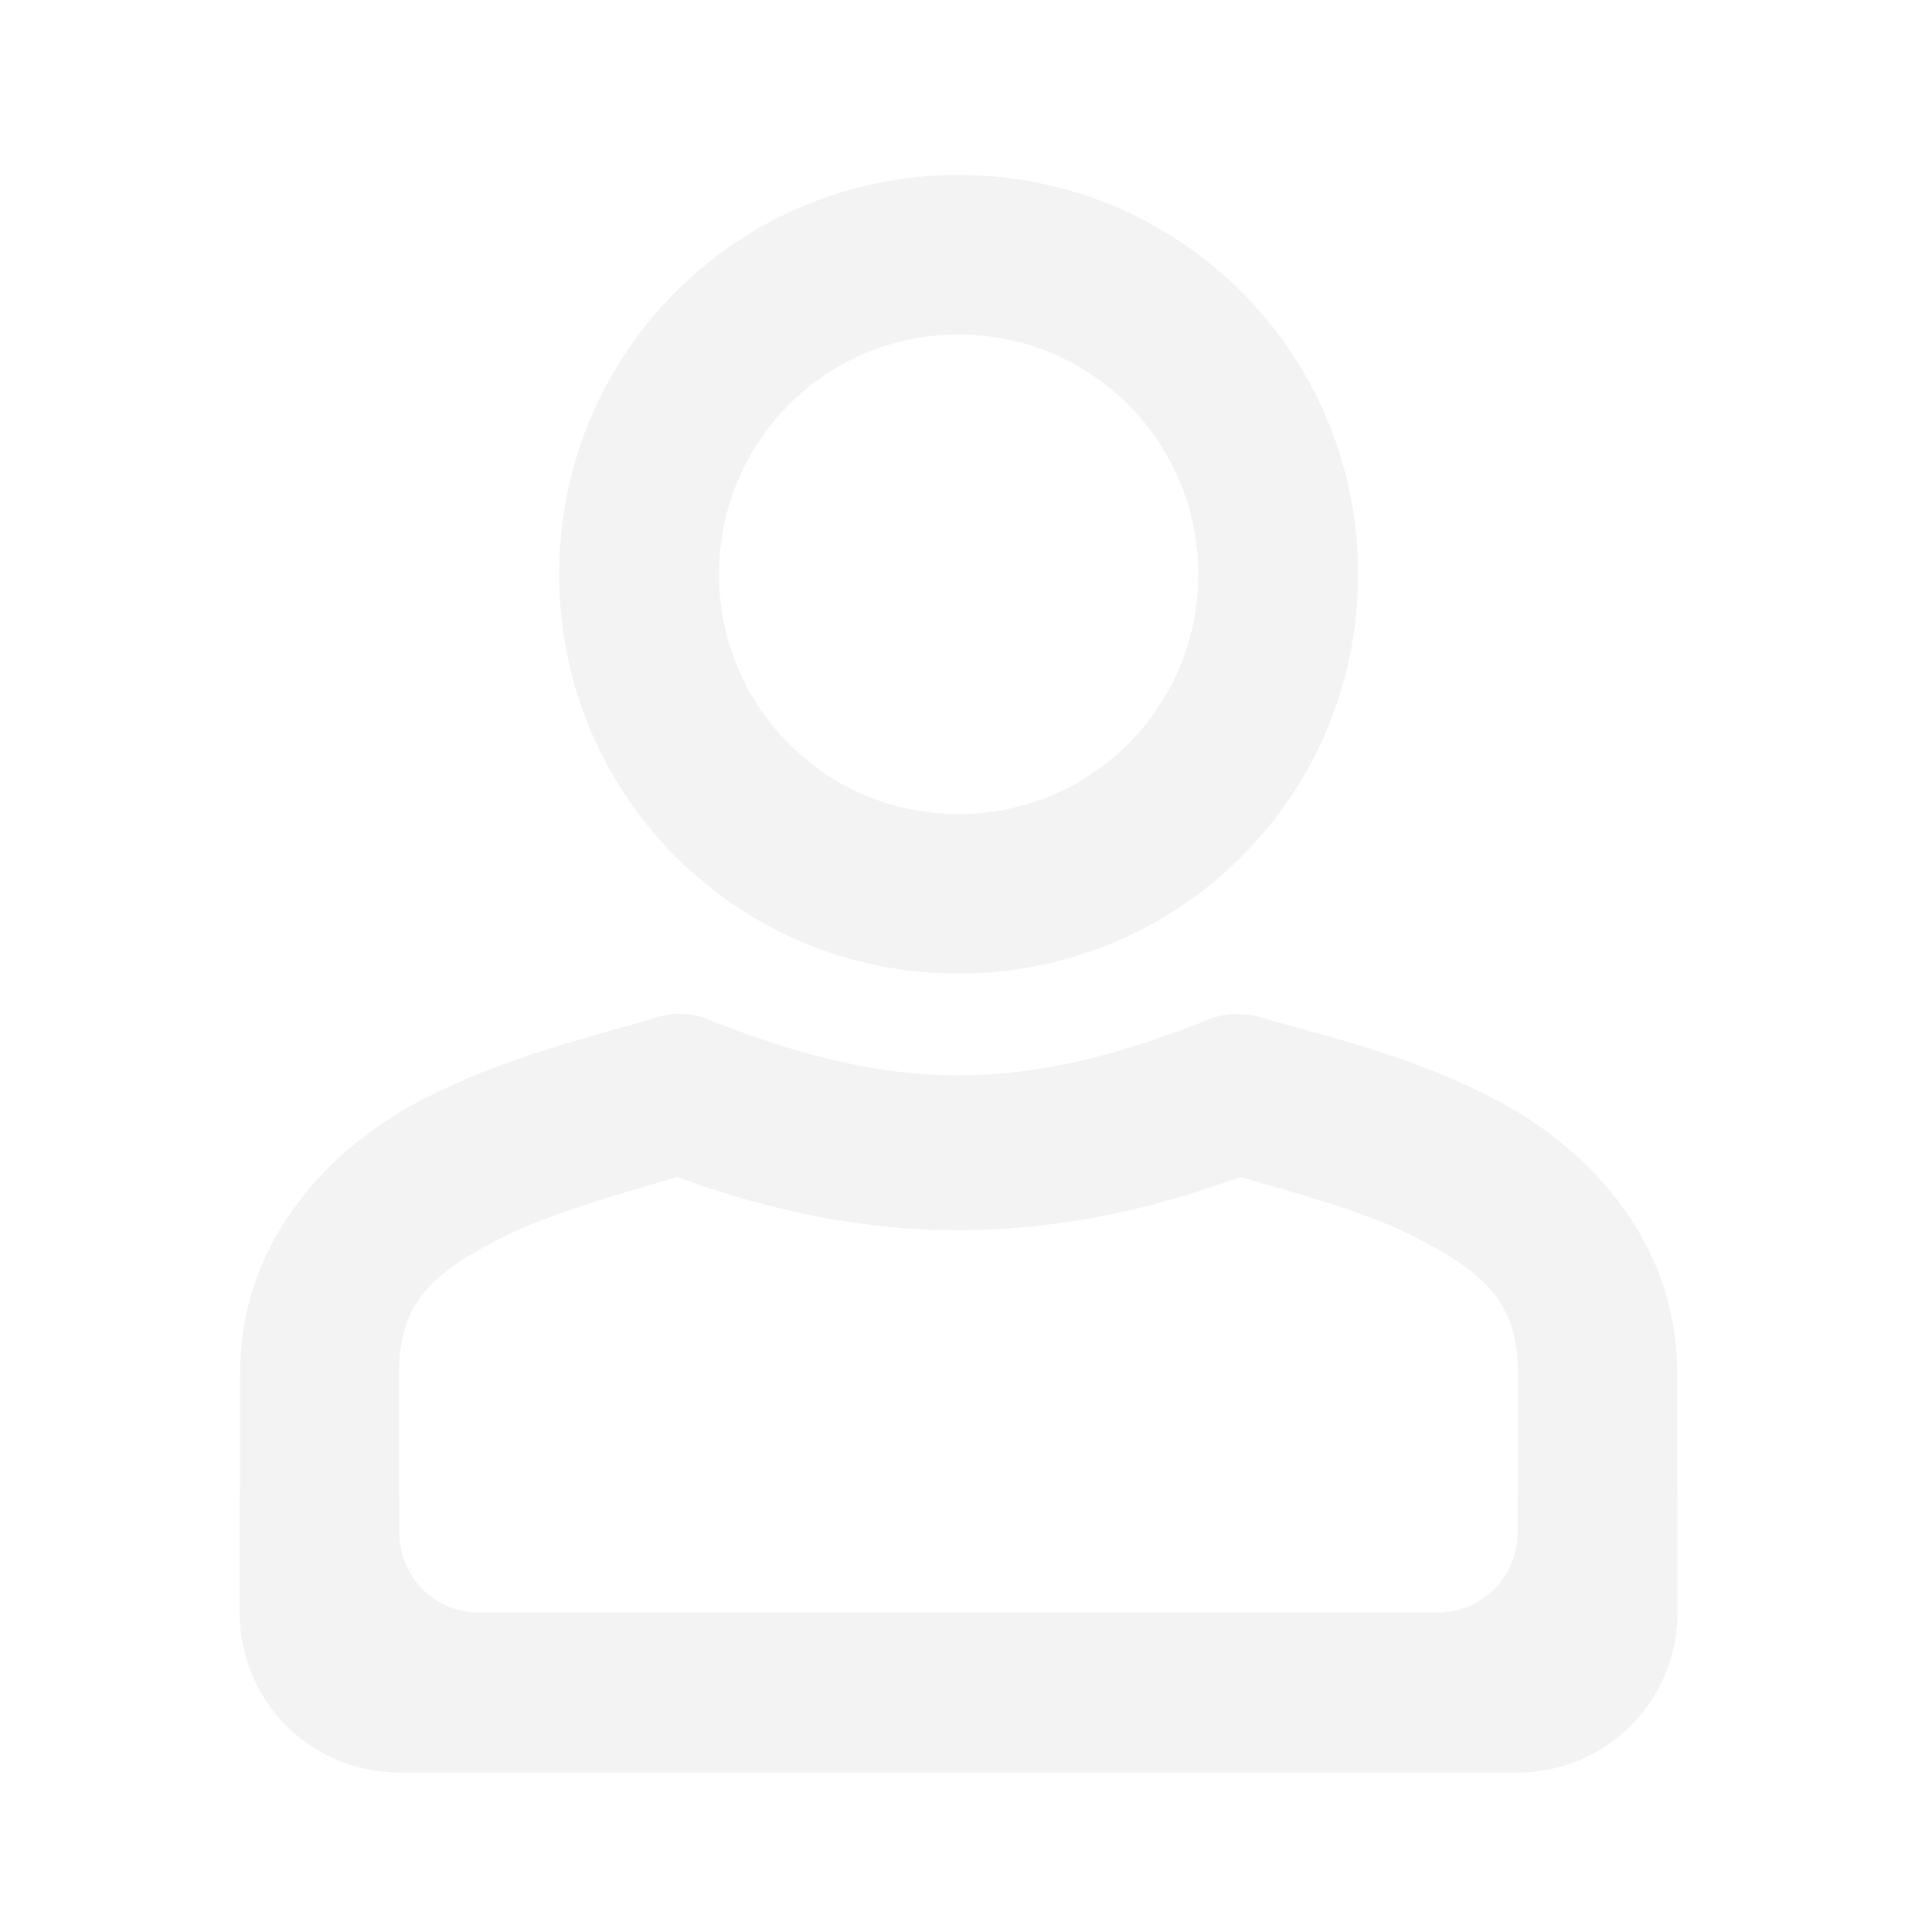 
<svg xmlns="http://www.w3.org/2000/svg" xmlns:xlink="http://www.w3.org/1999/xlink" width="22px" height="22px" viewBox="0 0 22 22" version="1.1">
<g id="surface1">
<path style=" stroke:none;fill-rule:nonzero;fill:rgb(87.843%,87.843%,87.843%);fill-opacity:0.392;" d="M 10.914 1.992 C 8.395 1.992 6.367 4.02 6.367 6.539 C 6.367 9.059 8.395 11.086 10.914 11.086 C 13.434 11.086 15.465 9.059 15.465 6.539 C 15.465 4.02 13.434 1.992 10.914 1.992 Z M 10.914 3.809 C 12.426 3.809 13.645 5.027 13.645 6.539 C 13.645 8.051 12.426 9.27 10.914 9.27 C 9.402 9.27 8.188 8.051 8.188 6.539 C 8.188 5.027 9.402 3.809 10.914 3.809 Z M 10.914 3.809 "/>
<path style=" stroke:none;fill-rule:nonzero;fill:rgb(87.843%,87.843%,87.843%);fill-opacity:0.392;" d="M 14.098 11.547 C 13.98 11.547 13.867 11.566 13.762 11.609 C 11.645 12.457 10.188 12.457 8.066 11.609 C 7.871 11.531 7.656 11.523 7.457 11.59 C 6.852 11.781 5.754 12.016 4.746 12.555 C 3.738 13.098 2.734 14.137 2.734 15.637 L 2.734 17 L 2.73 17 L 2.73 18.363 C 2.73 19.371 3.539 20.184 4.547 20.184 L 17.281 20.184 C 18.289 20.184 19.102 19.371 19.102 18.363 L 19.102 17 L 19.098 17 L 19.098 15.637 C 19.098 14.137 18.094 13.094 17.086 12.551 C 16.078 12.008 14.98 11.773 14.363 11.586 C 14.277 11.559 14.188 11.547 14.098 11.547 Z M 14.121 13.402 C 14.82 13.605 15.613 13.812 16.227 14.145 C 16.926 14.52 17.285 14.859 17.285 15.637 L 17.285 17 L 17.281 17 L 17.281 17.453 C 17.281 17.957 16.875 18.363 16.371 18.363 L 5.457 18.363 C 4.953 18.363 4.547 17.957 4.547 17.453 L 4.547 17 L 4.543 17 L 4.543 15.637 C 4.543 14.859 4.902 14.523 5.602 14.152 C 6.215 13.82 7.008 13.613 7.711 13.402 C 9.906 14.211 11.926 14.211 14.121 13.402 Z M 14.121 13.402 "/>
</g>
</svg>
